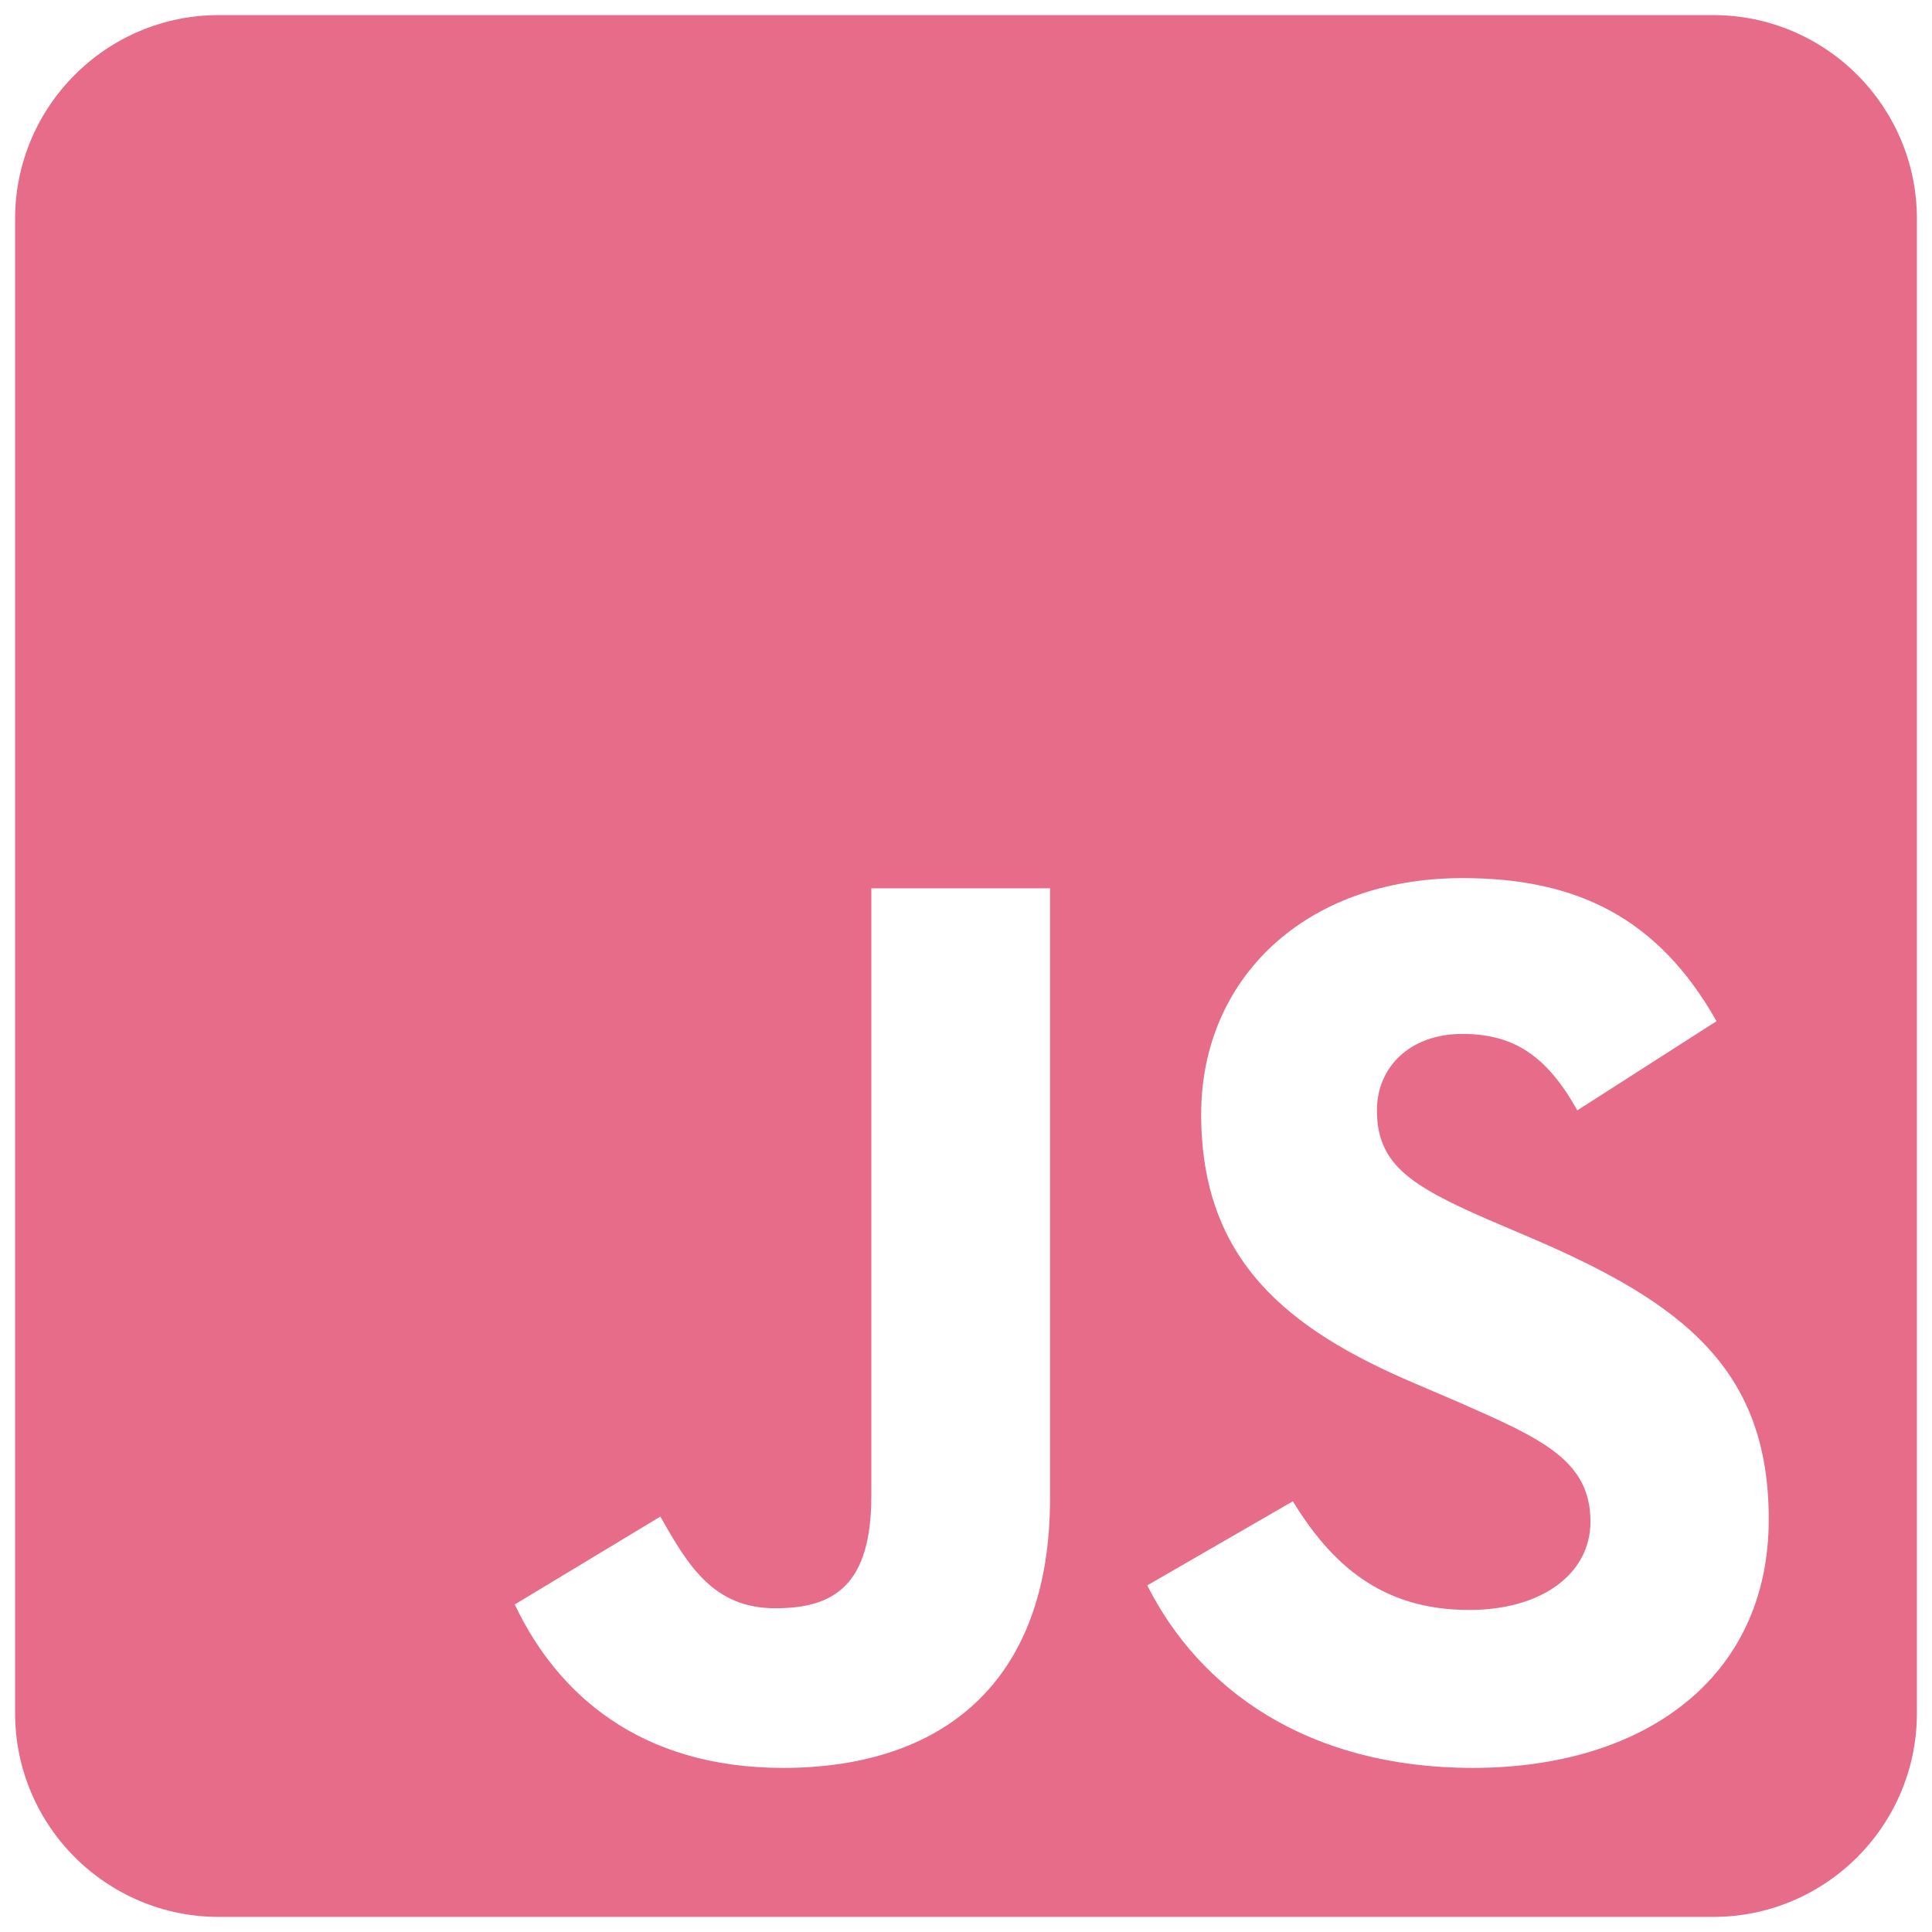 <svg width="32" height="32" viewBox="0 0 32 32" fill="none" xmlns="http://www.w3.org/2000/svg">
<path d="M28.375 0.25H3.625C1.762 0.25 0.25 1.762 0.25 3.625V28.375C0.25 30.238 1.762 31.75 3.625 31.75H28.375C30.238 31.75 31.75 30.238 31.75 28.375V3.625C31.75 1.762 30.238 0.25 28.375 0.25ZM17.392 24.817C17.392 27.883 15.592 29.282 12.97 29.282C10.6 29.282 9.229 28.059 8.526 26.575L10.938 25.119C11.402 25.942 11.823 26.638 12.843 26.638C13.813 26.638 14.432 26.259 14.432 24.775V14.713H17.392V24.817ZM24.395 29.282C21.646 29.282 19.867 27.974 19.002 26.259L21.414 24.866C22.047 25.9 22.877 26.666 24.332 26.666C25.555 26.666 26.343 26.055 26.343 25.204C26.343 24.191 25.541 23.833 24.184 23.235L23.446 22.919C21.309 22.012 19.895 20.866 19.895 18.454C19.895 16.232 21.59 14.544 24.227 14.544C26.111 14.544 27.461 15.198 28.431 16.914L26.125 18.391C25.619 17.484 25.07 17.125 24.22 17.125C23.355 17.125 22.806 17.673 22.806 18.391C22.806 19.277 23.355 19.635 24.627 20.191L25.366 20.507C27.883 21.583 29.296 22.687 29.296 25.162C29.296 27.82 27.201 29.282 24.395 29.282Z" fill="#e76c89"/>
</svg>
